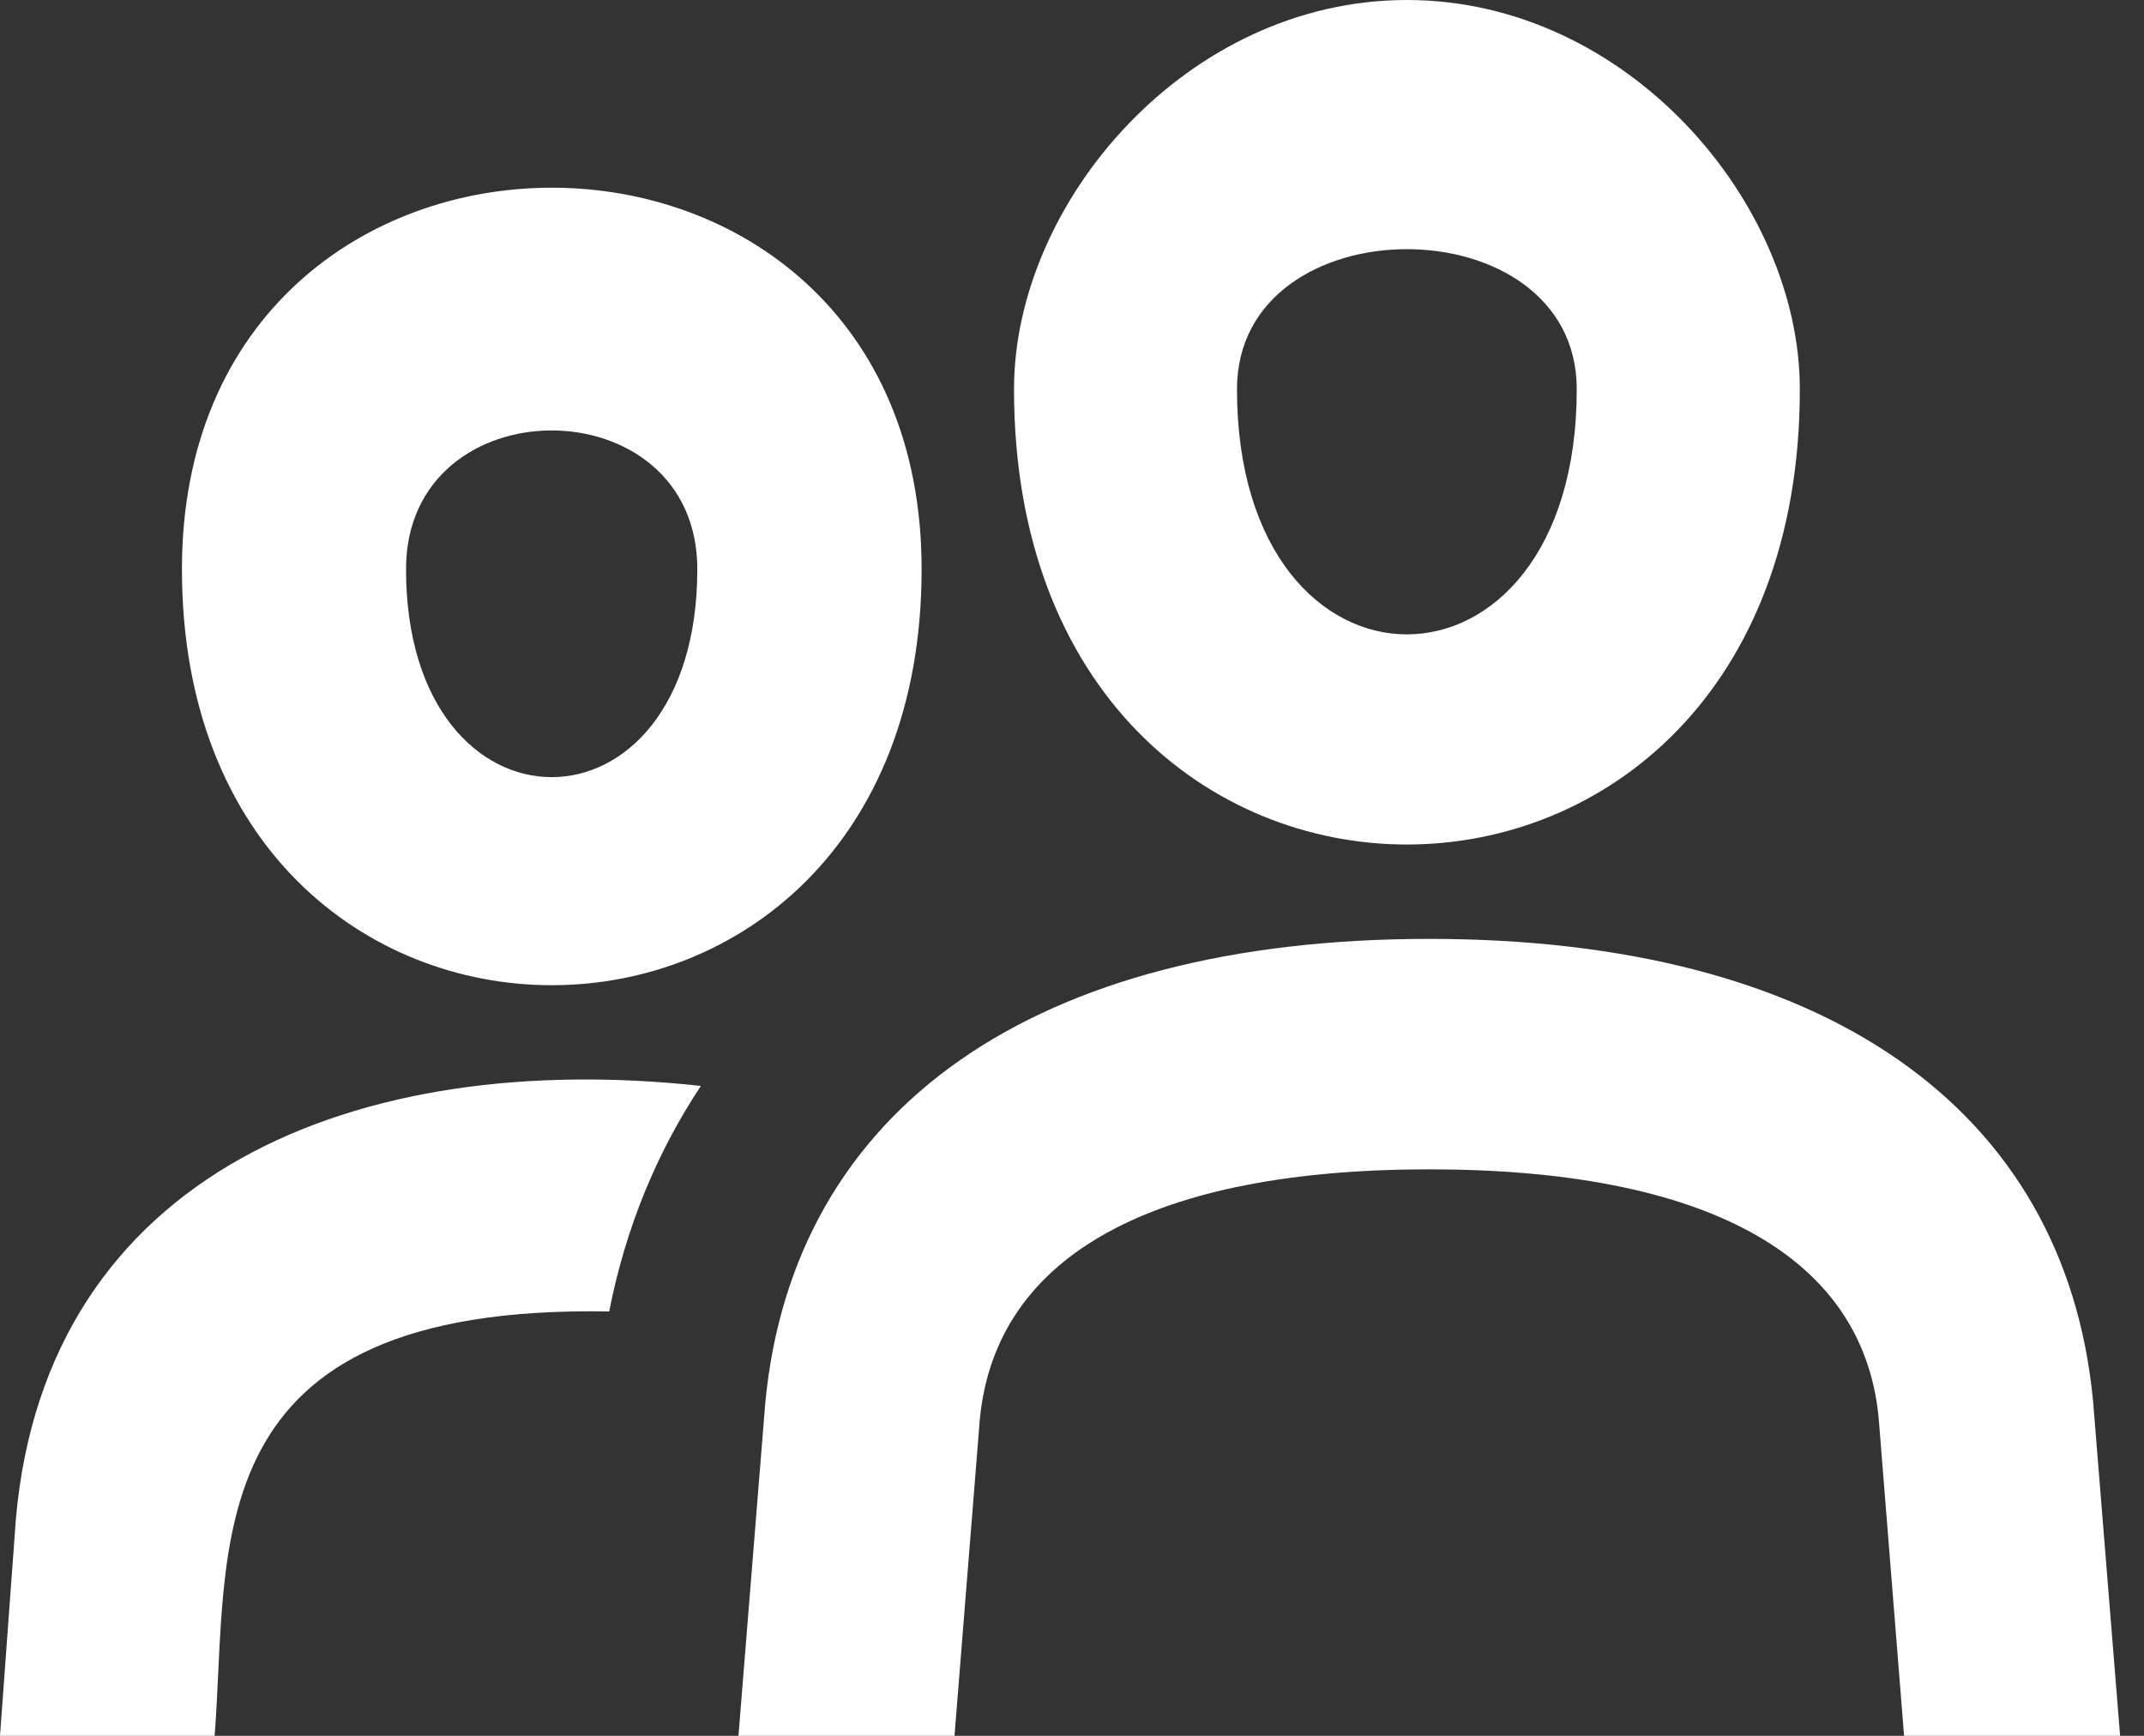<svg width="21" height="17" viewBox="0 0 21 17" fill="none" xmlns="http://www.w3.org/2000/svg">
<rect x="0" y="0" width="21" height="17" fill="#333333" stroke="none"/>
<path fill-rule="evenodd" clip-rule="evenodd" d="M0.155 14.884L0 17H2.102C2.248 15.162 1.868 12.77 5.967 12.844C6.129 12.018 6.436 11.283 6.865 10.635C3.507 10.268 0.45 11.478 0.155 14.884V14.884ZM6.83 5.574C6.83 8.29 3.977 8.29 3.977 5.574C3.977 3.763 6.83 3.763 6.83 5.574V5.574ZM9.027 5.574C9.027 0.593 1.782 0.593 1.782 5.574C1.782 11.007 9.027 11.007 9.027 5.574V5.574ZM13.999 9.195C10.142 9.195 7.773 10.845 7.496 13.736L7.233 17H9.349L9.597 13.902C9.752 12.277 11.323 11.452 13.999 11.452C16.675 11.452 18.247 12.278 18.401 13.885L18.65 17H20.766L20.501 13.719C20.226 10.845 17.856 9.195 13.999 9.195V9.195ZM15.444 3.812C15.444 7.013 12.116 7.013 12.116 3.812C12.116 1.983 15.444 1.983 15.444 3.812V3.812ZM17.629 3.812C17.629 1.983 15.938 0 13.78 0C11.622 0 9.932 1.983 9.932 3.812C9.932 9.757 17.629 9.757 17.629 3.812V3.812Z" fill="white"/>
</svg>
